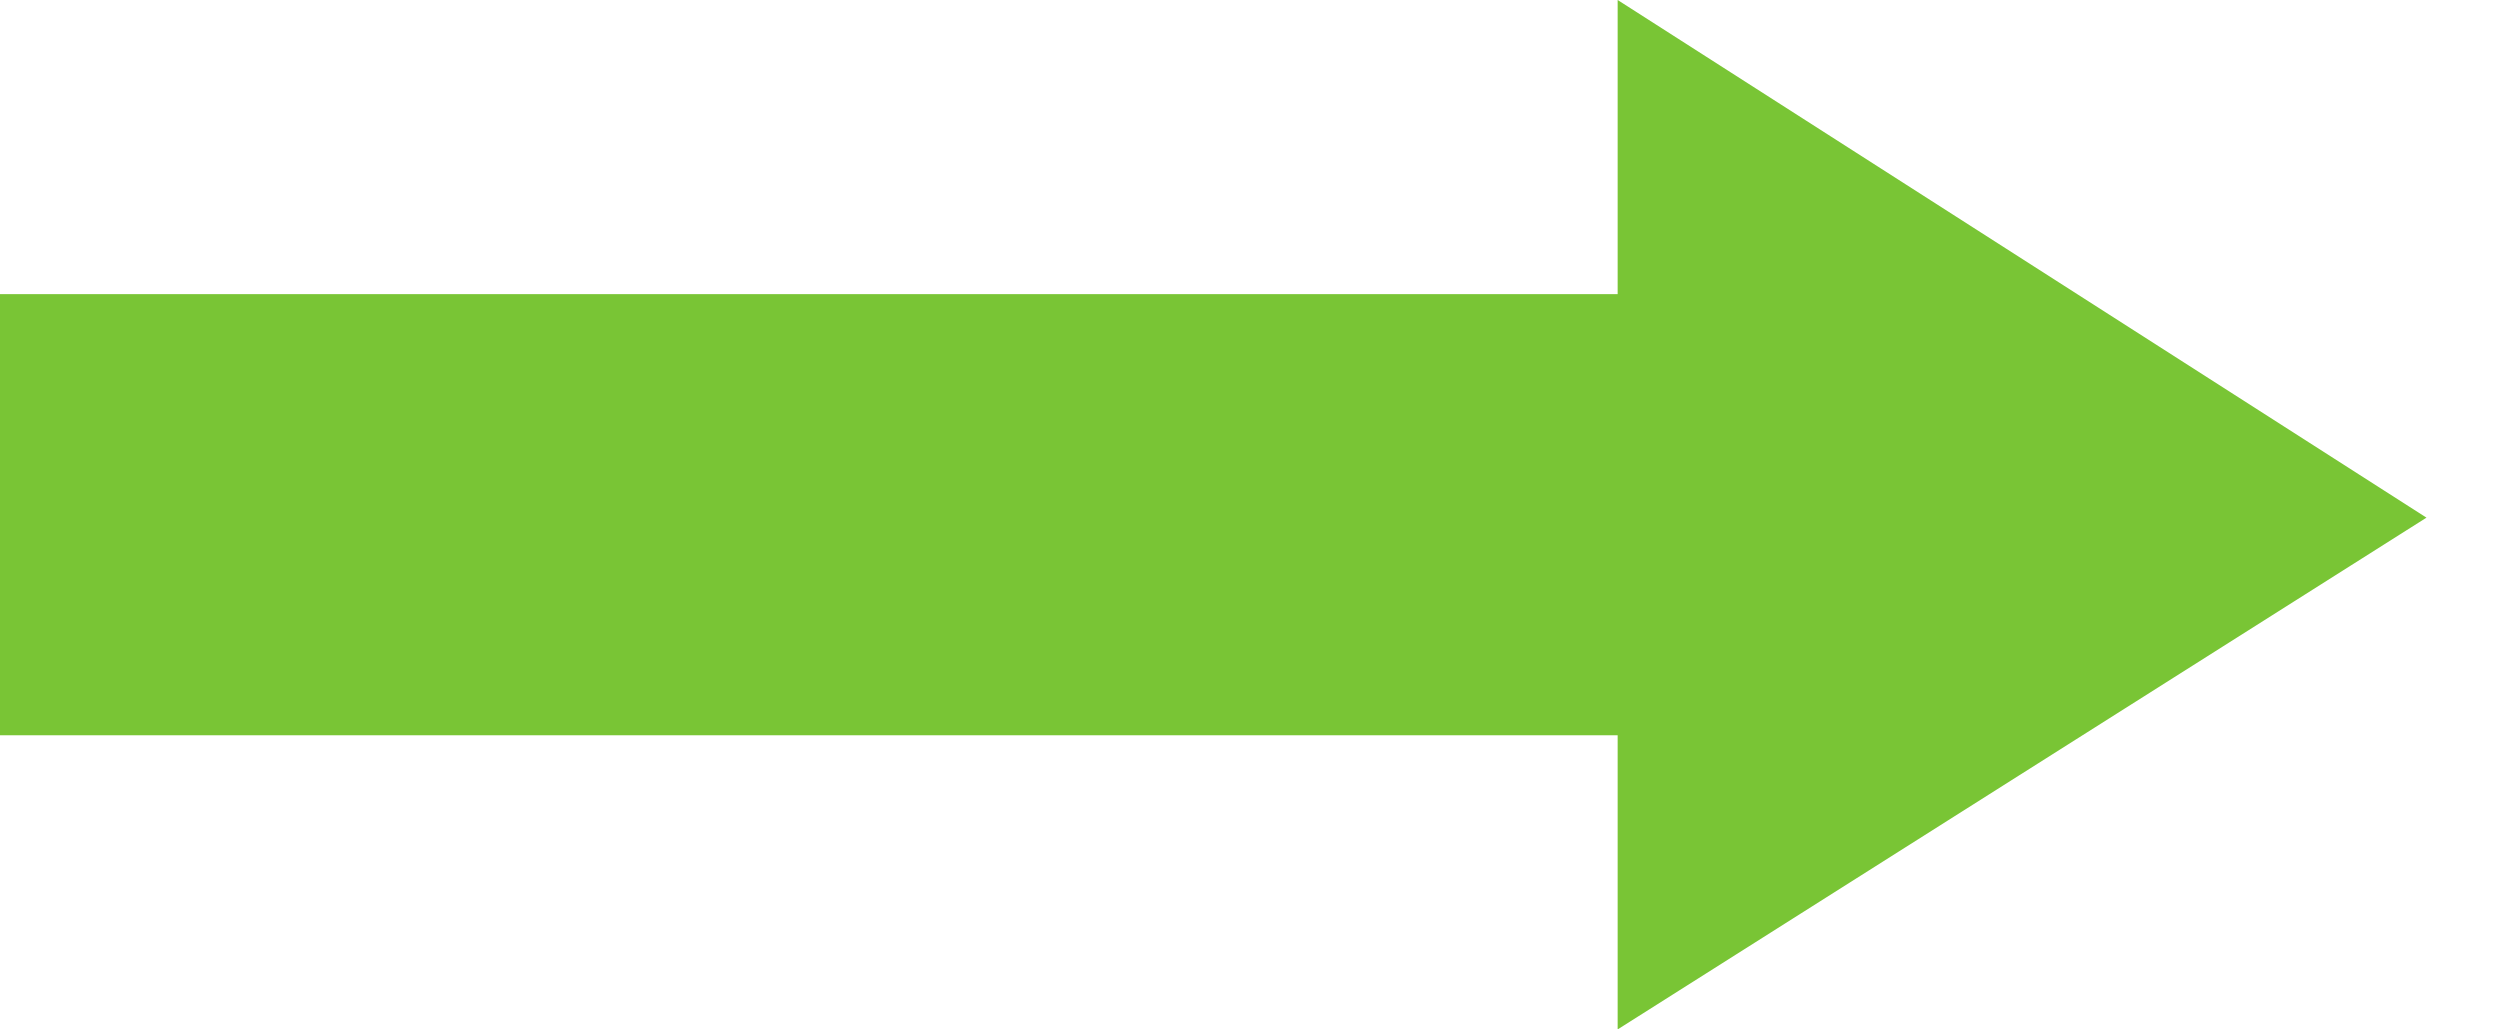 <?xml version="1.0" encoding="utf-8"?>
<svg xmlns="http://www.w3.org/2000/svg"
	xmlns:xlink="http://www.w3.org/1999/xlink"
	width="17px" height="7px" viewBox="0 0 17 7">
<path fillRule="evenodd" d="M-0 2C-0 2-0 5-0 5-0 5 11 5 11 5 11 5 11 7 11 7 11 7 16.5 3.52 16.5 3.52 16.5 3.52 11-0 11-0 11-0 11 2 11 2 11 2-0 2-0 2Z" fill="rgb(121,197,53)"/></svg>